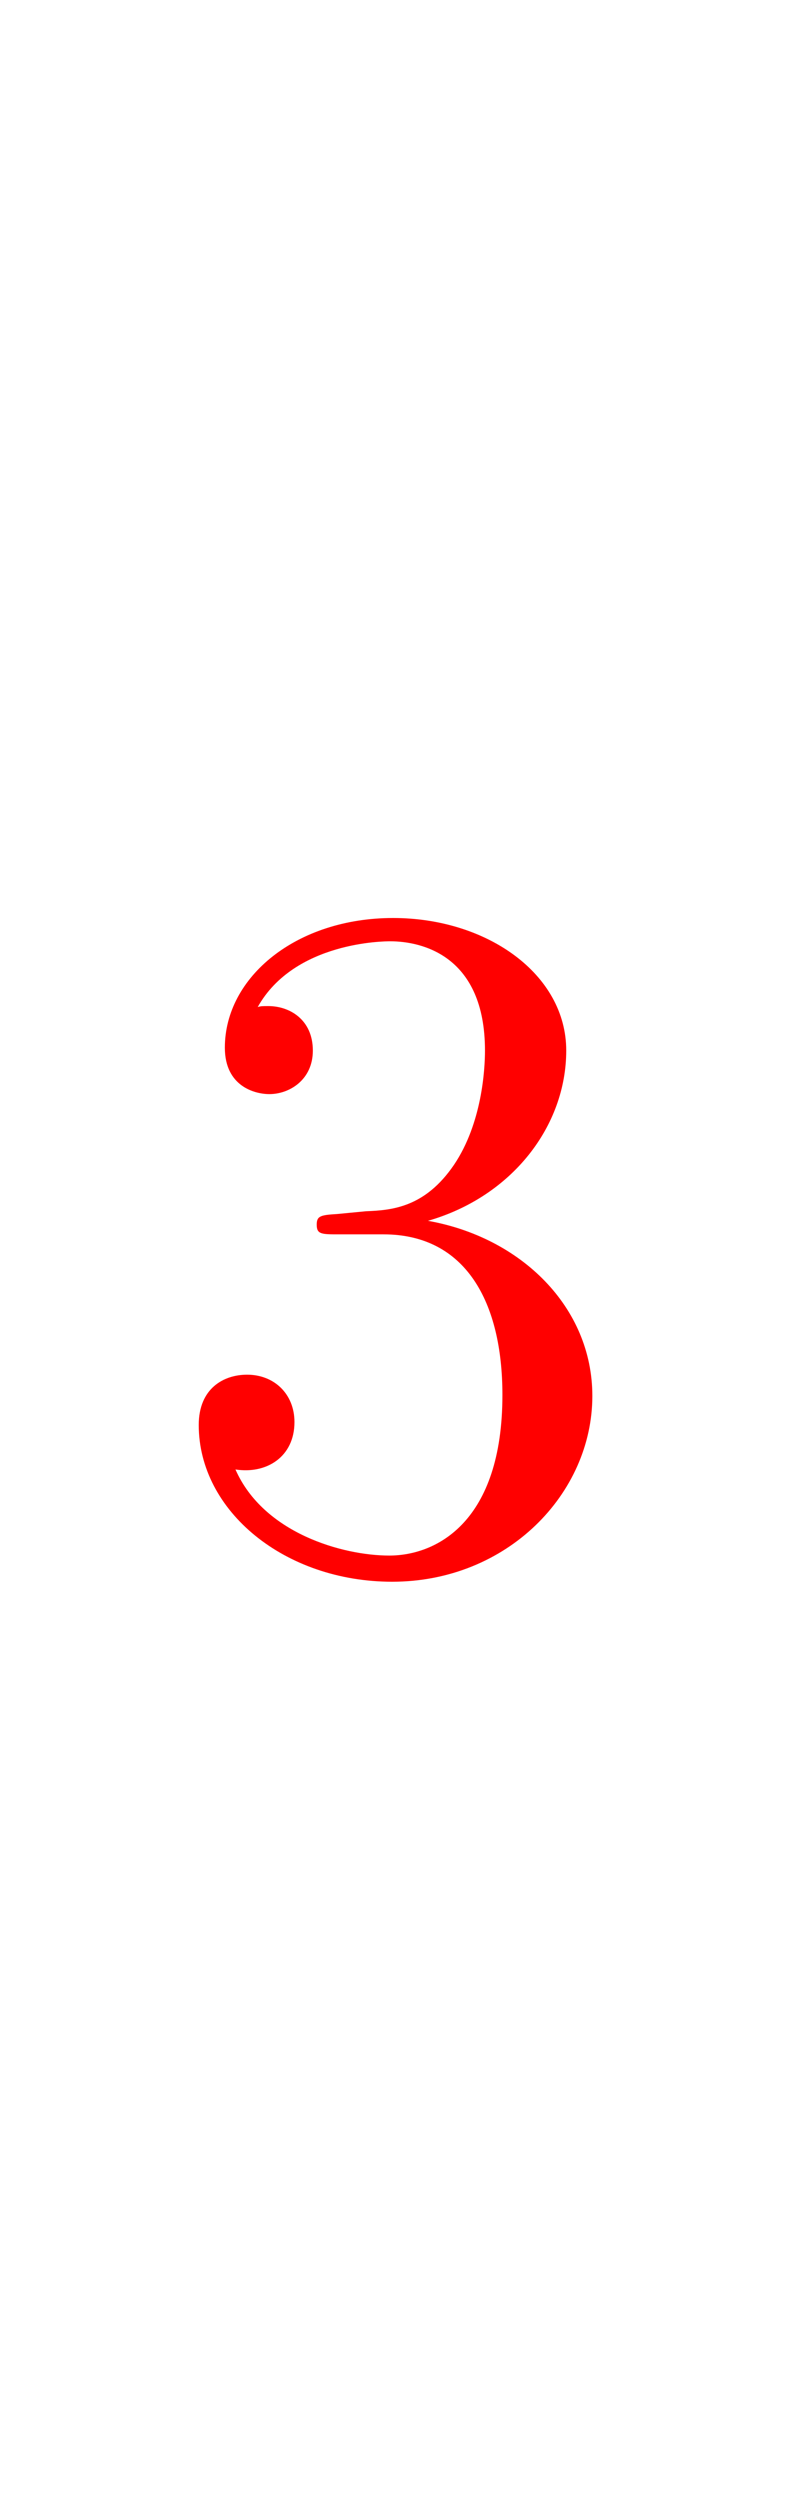 <svg version="1.1" xmlns="http://www.w3.org/2000/svg" xmlns:xlink="http://www.w3.org/1999/xlink" width="17.6" height="55.6" viewBox="0,0,17.6,55.6"><g transform="translate(-231.2,-152.2)"><g data-paper-data="{&quot;isPaintingLayer&quot;:true}" fill-rule="nonzero" stroke-linecap="butt" stroke-linejoin="miter" stroke-miterlimit="10" stroke-dasharray="" stroke-dashoffset="0" style="mix-blend-mode: normal"><path d="M239.344,179.139c0.581,-0.022 1.313,-0.086 1.958,-1.033c0.624,-0.925 0.689,-2.13 0.689,-2.539c0,-2.109 -1.399,-2.432 -2.109,-2.432c-0.108,0 -2.13,0 -2.948,1.463c0.065,-0.022 0.108,-0.022 0.237,-0.022c0.473,0 0.99,0.301 0.99,0.99c0,0.646 -0.516,0.968 -0.968,0.968c-0.323,0 -0.99,-0.172 -0.99,-1.033c0,-1.571 1.592,-2.884 3.744,-2.884c2.087,0 3.852,1.248 3.852,2.948c0,1.679 -1.205,3.249 -3.077,3.787c2.066,0.366 3.658,1.915 3.658,3.895c0,2.173 -1.894,4.132 -4.454,4.132c-2.389,0 -4.304,-1.571 -4.304,-3.486c0,-0.818 0.559,-1.119 1.076,-1.119c0.603,0 1.054,0.43 1.054,1.054c0,0.775 -0.624,1.162 -1.313,1.054c0.624,1.42 2.389,1.915 3.422,1.915c1.054,0 2.518,-0.753 2.518,-3.572c0,-2.066 -0.818,-3.572 -2.647,-3.572h-0.99c-0.387,0 -0.495,0 -0.495,-0.215c0,-0.194 0.086,-0.215 0.452,-0.237z" fill="#ff0000" stroke="none" stroke-width="1"/><path d="M231.2,207.8v-55.6h17.6v55.6z" fill="none" stroke="#000000" stroke-width="0"/></g></g></svg>